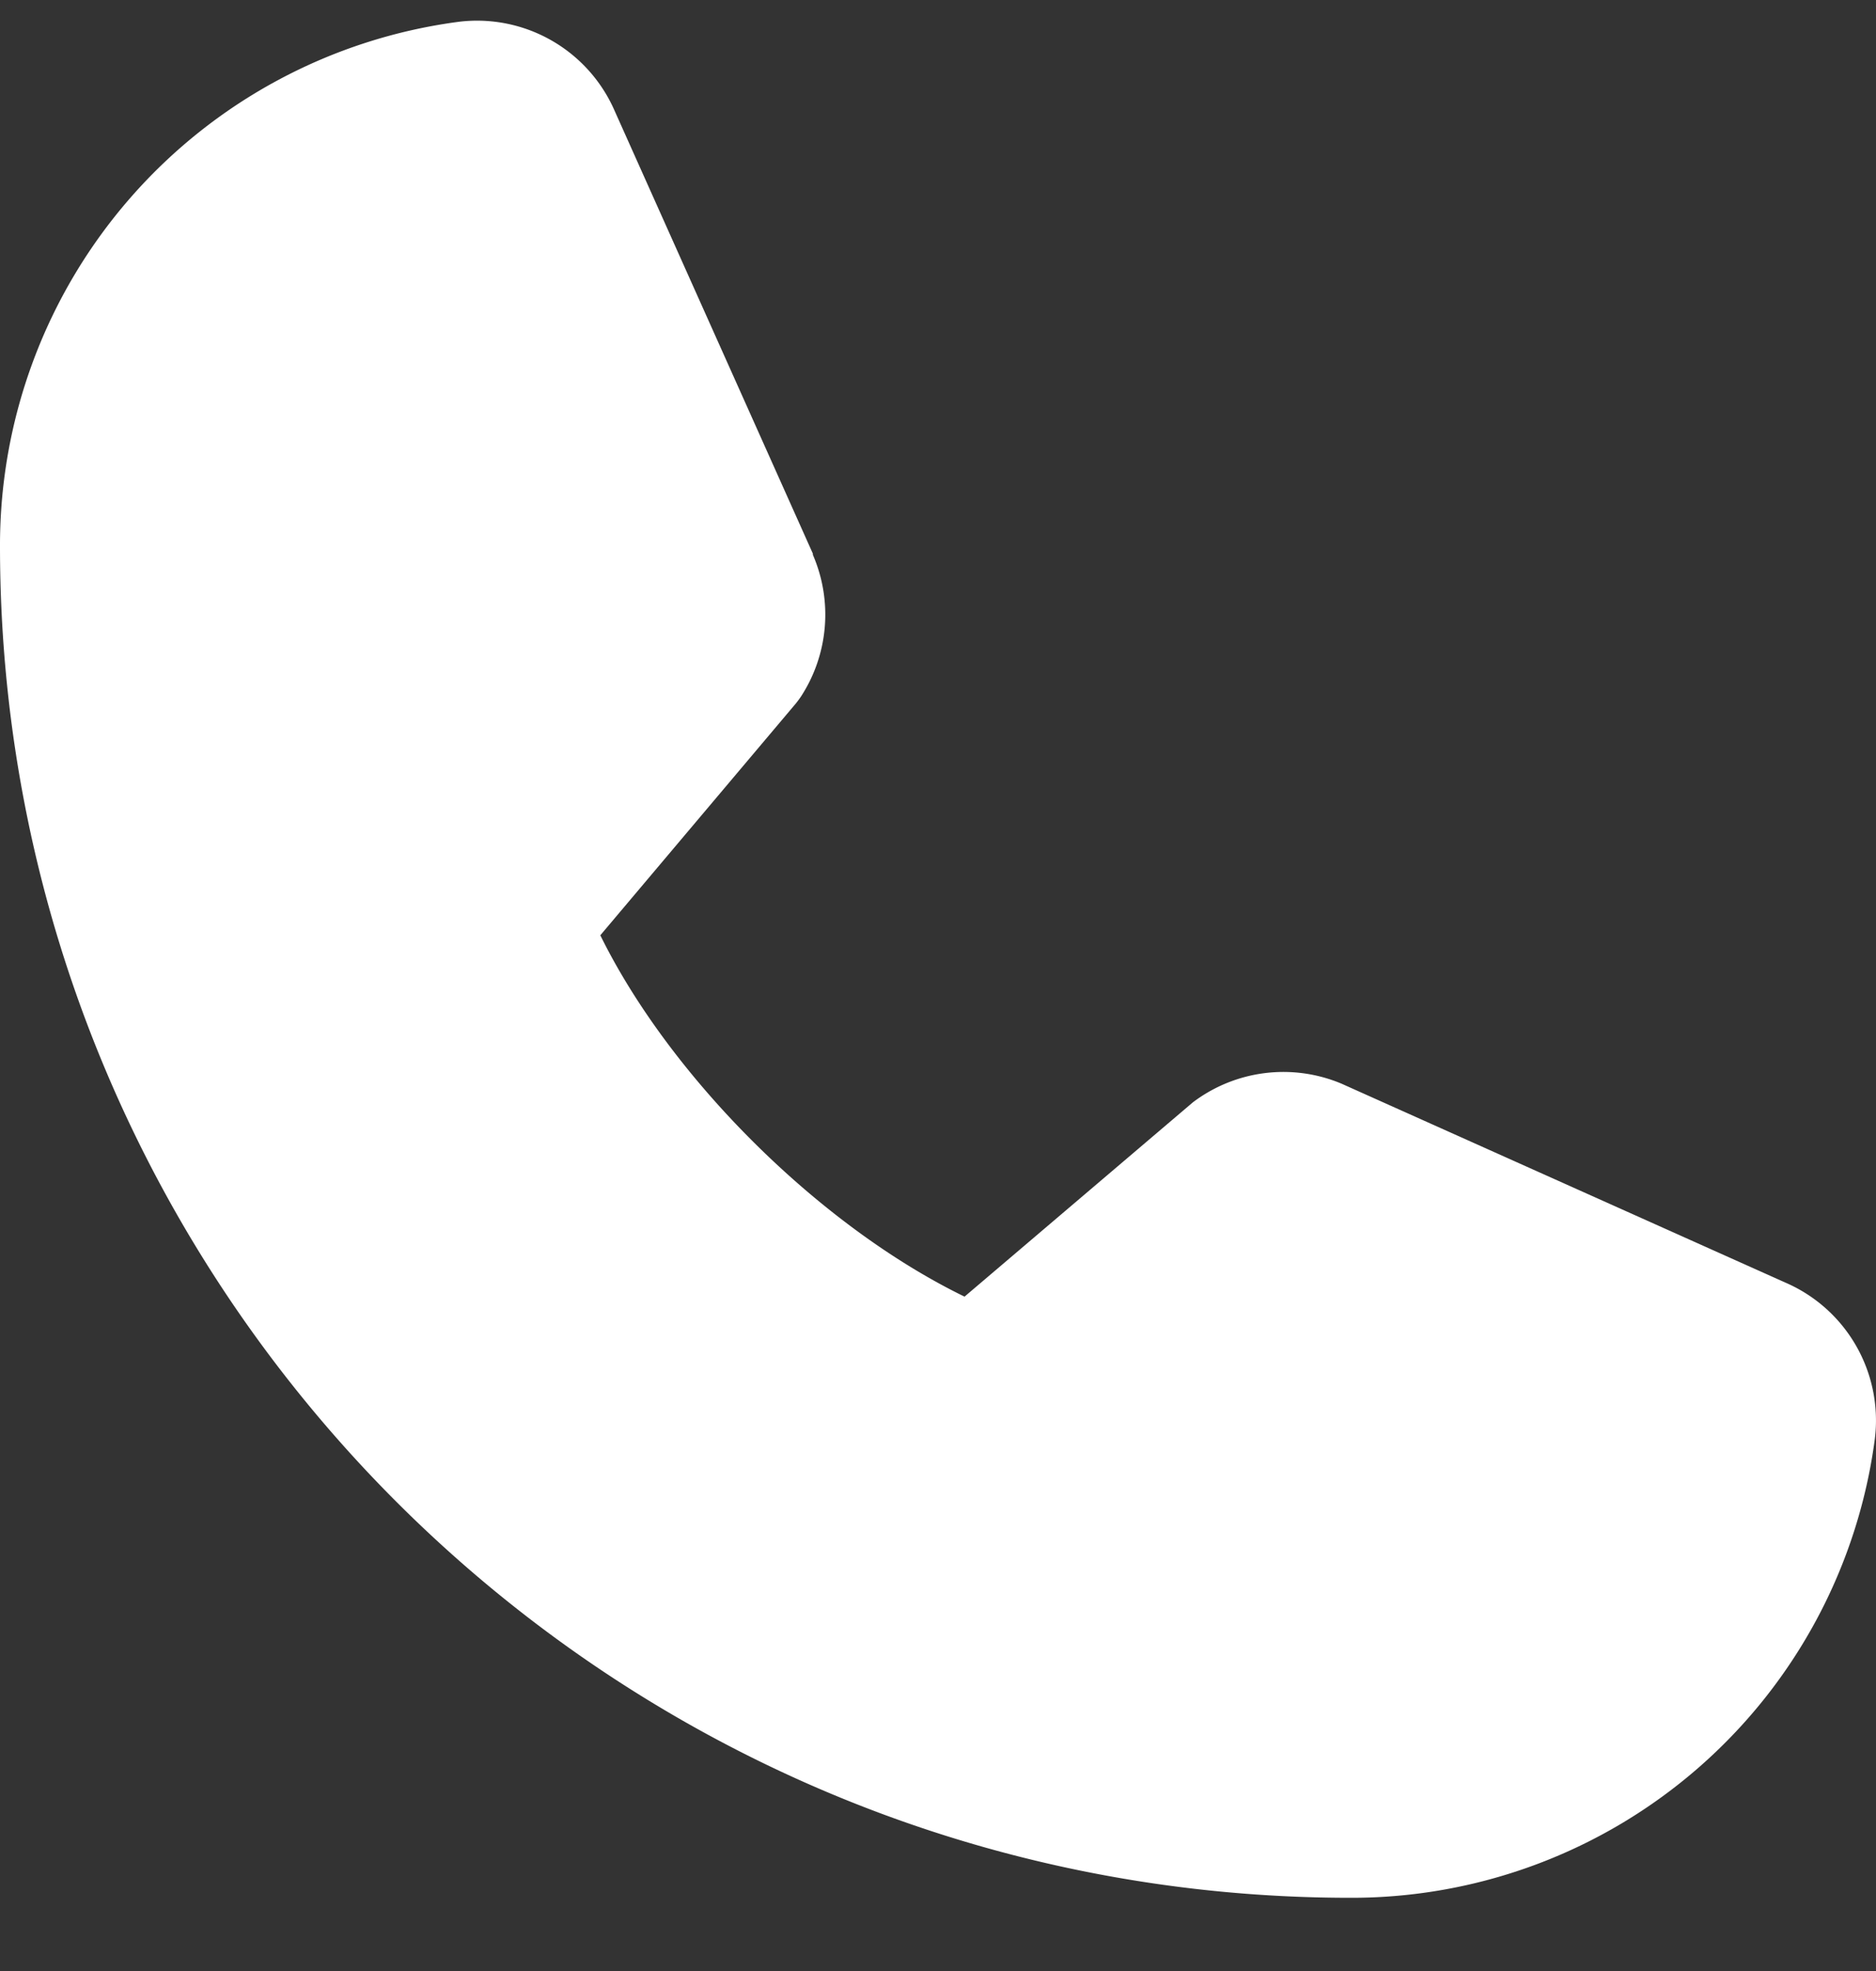 <svg width="20" height="21" fill="none" xmlns="http://www.w3.org/2000/svg"><rect width="100%" height="100%" fill="#333333" stroke="none"/><path id="Vector" d="M19.988 15.328A5.627 5.627 0 0114.4 20.22C6.46 20.22 0 13.76 0 5.82A5.626 5.626 0 014.892.232a1.6 1.6 0 011.662.952l2.112 4.715v.012A1.6 1.6 0 018.54 7.42a1.091 1.091 0 01-.057.077L6.4 9.965c.75 1.522 2.341 3.1 3.883 3.85l2.434-2.07a1.6 1.6 0 011.592-.196l.013.006 4.711 2.11a1.6 1.6 0 01.955 1.663z" fill="#fff"/></svg>